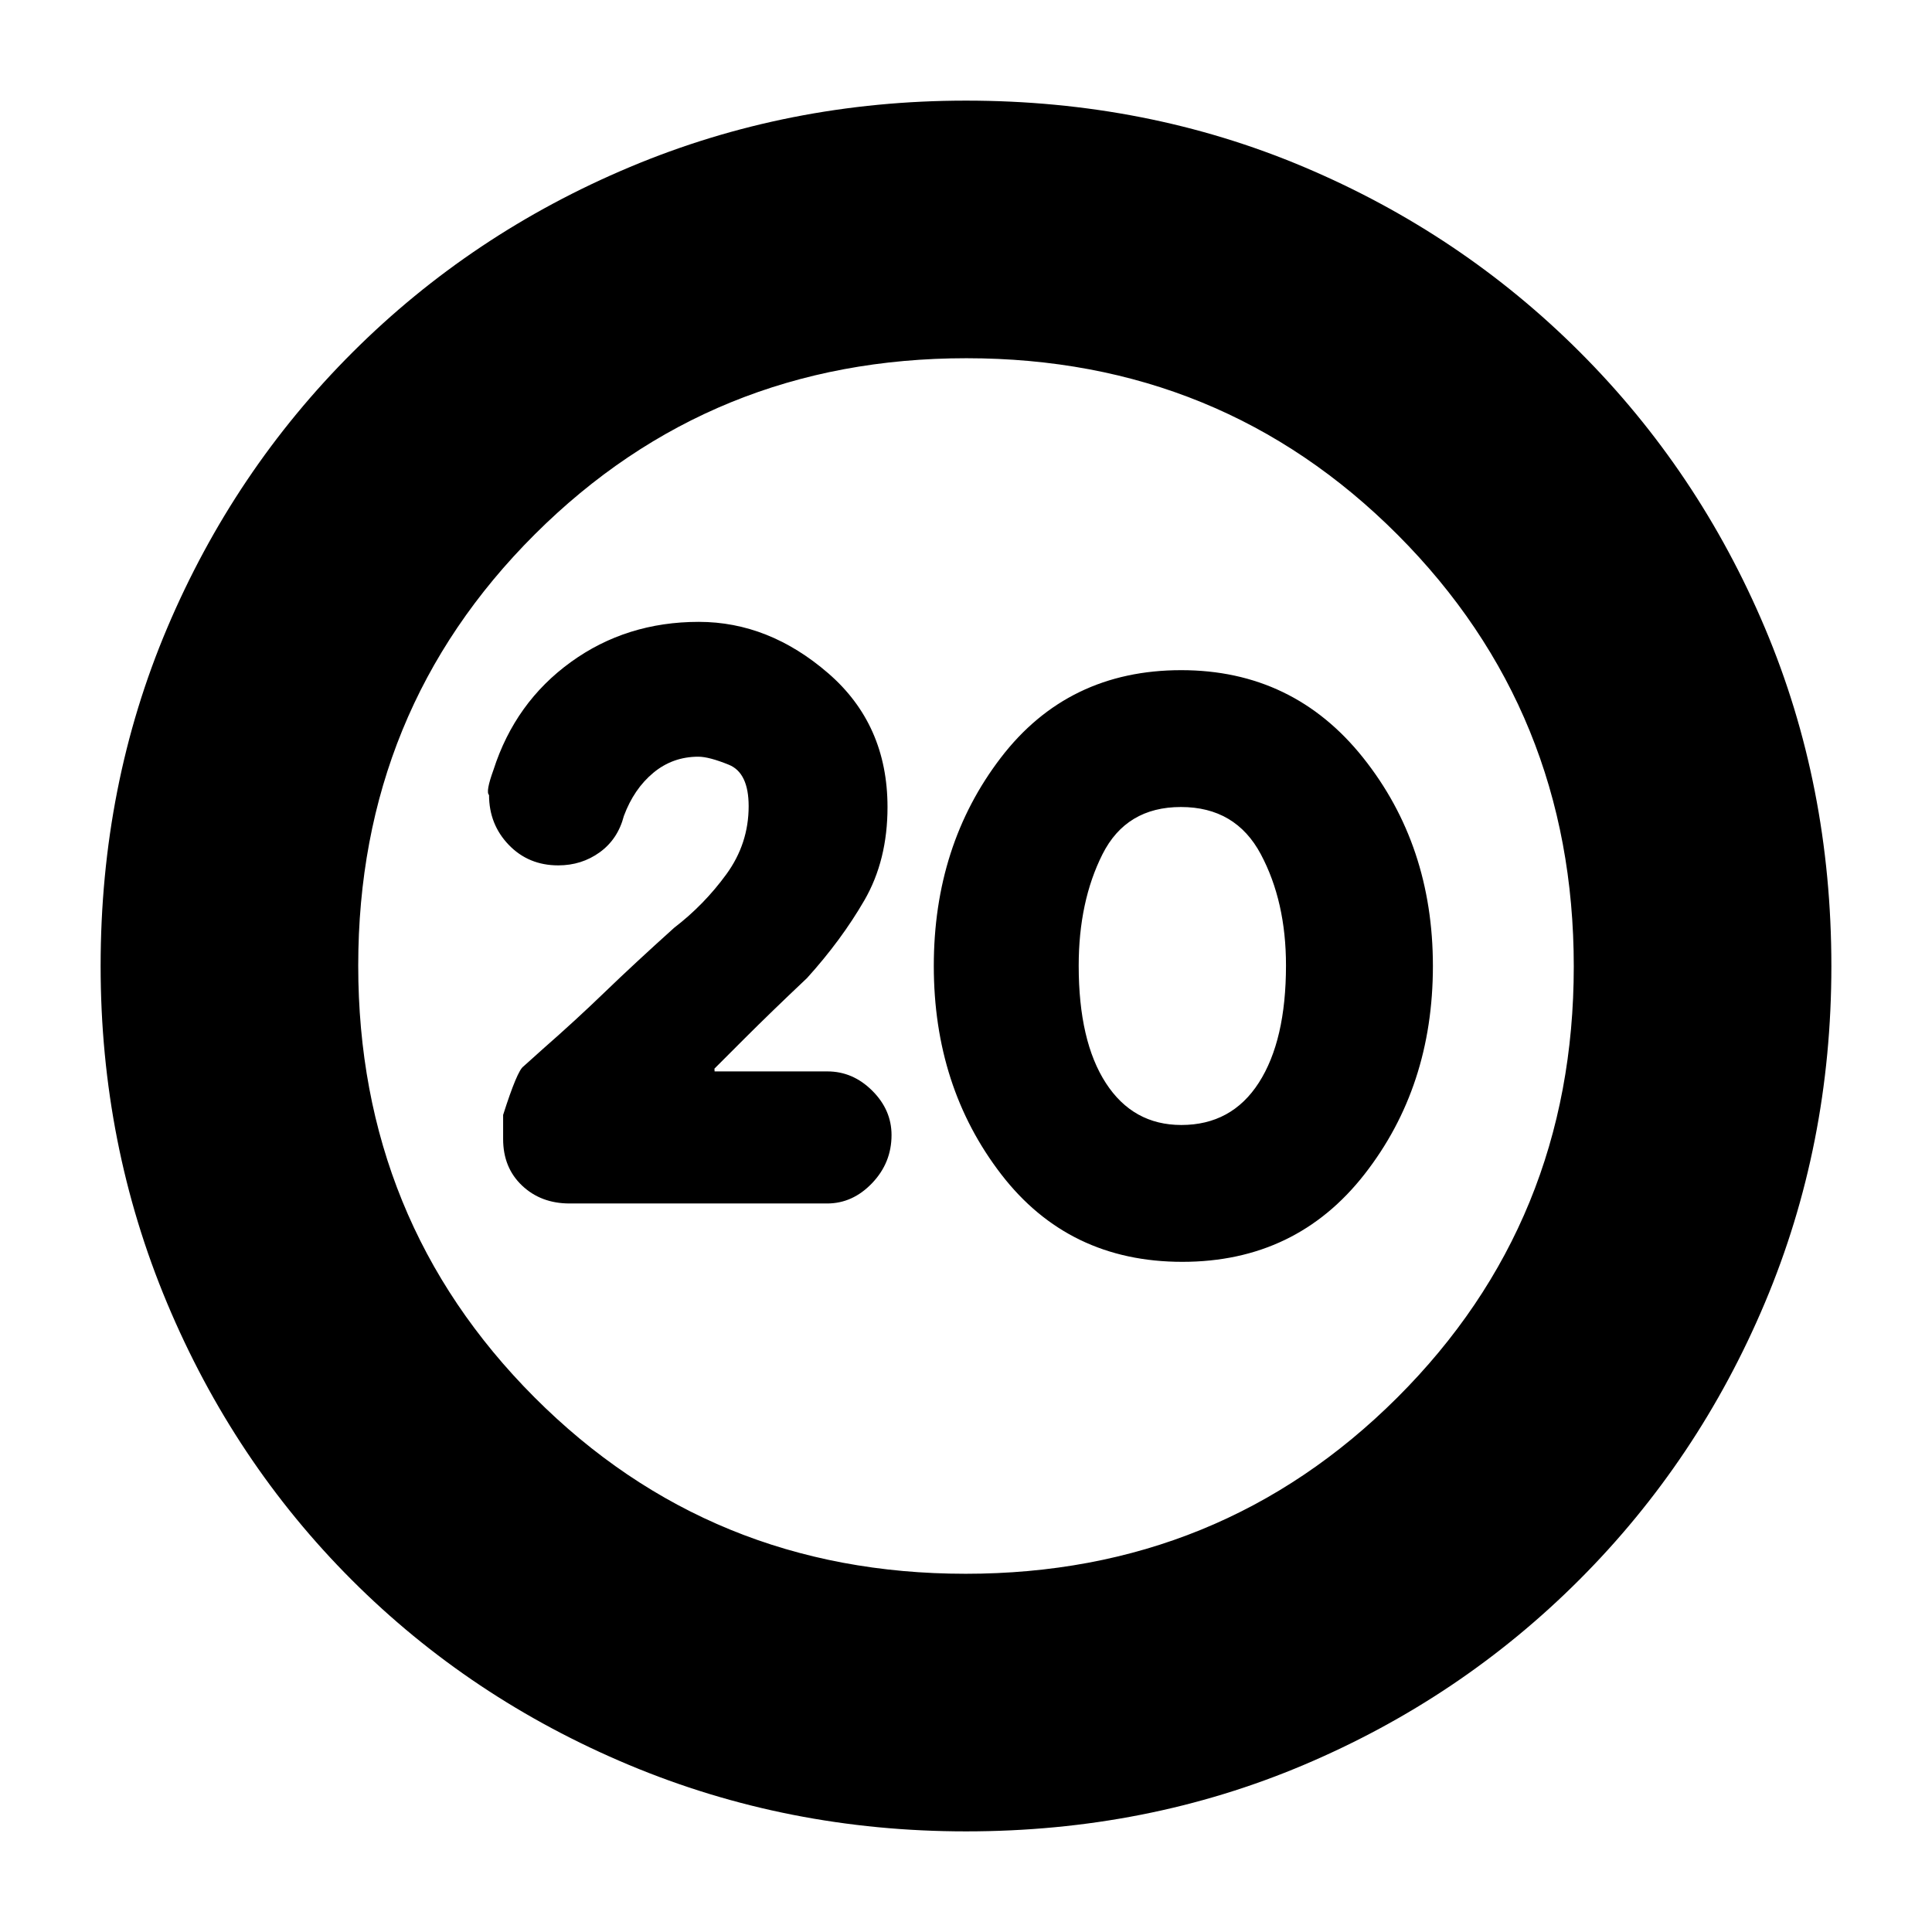 <svg xmlns="http://www.w3.org/2000/svg" height="20" viewBox="0 -960 960 960" width="20"><path d="M587.49-333Q644-333 678-376.5 712-420 712-480t-34.68-103.5Q642.63-627 586.94-627q-56.31 0-89.63 43.5Q464-540 464-480t33.49 103.5q33.49 43.5 90 43.5Zm-.49-68q-24 0-37.5-20.83-13.5-20.82-13.5-58.31 0-31.86 11.8-55.36 11.81-23.5 39-23.5 27.2 0 39.7 23.48 12.5 23.48 12.5 55.21Q639-443 625.5-422T587-401ZM480-50q-88.64 0-167.48-33.02-78.84-33.02-137.66-91.84-58.82-58.82-91.84-137.66T50-480q0-89.9 33.08-167.96 33.08-78.07 92.16-137.03 59.08-58.96 137.66-91.98Q391.48-910 480-910q89.89 0 167.99 33.01 78.1 33.01 137.05 91.95 58.94 58.95 91.95 137.08Q910-569.83 910-479.92q0 88.92-33.03 167.26-33.02 78.34-91.98 137.42-58.96 59.08-137.03 92.16Q569.9-50 480-50Zm-.23-128q126.74 0 214.49-87.51Q782-353.03 782-479.77t-87.51-214.49Q606.97-782 480.23-782t-214.49 87.51Q178-606.97 178-480.23t87.51 214.49Q353.03-178 479.77-178Zm.23-302Zm-69 118q12.68 0 22.34-10.1T443-396q0-12.52-9.61-22.07t-22.23-9.55h-56.08L355-429l15-15q13-13 31-30 17.05-18.84 28.53-38.69Q441-532.54 441-558.97q0-41.03-29.5-66.53T347.23-651q-36 0-63.61 20-27.62 20-38.4 53.5-4 11-2.22 12.53 0 14.59 9.8 24.78Q262.6-530 277.39-530q11.61 0 20.61-6.5t12-18.06Q315-568 324.63-576q9.64-8 22.37-8 5.31 0 15.16 4 9.84 4 9.84 20.6 0 18.6-11.07 33.8Q349.86-510.4 335-499q-20 18-34.5 32t-30.58 28.08l-9.82 8.82Q257-428 250-406v12q0 14.2 9.4 23.1 9.4 8.9 23.6 8.9h128Z"/></svg>